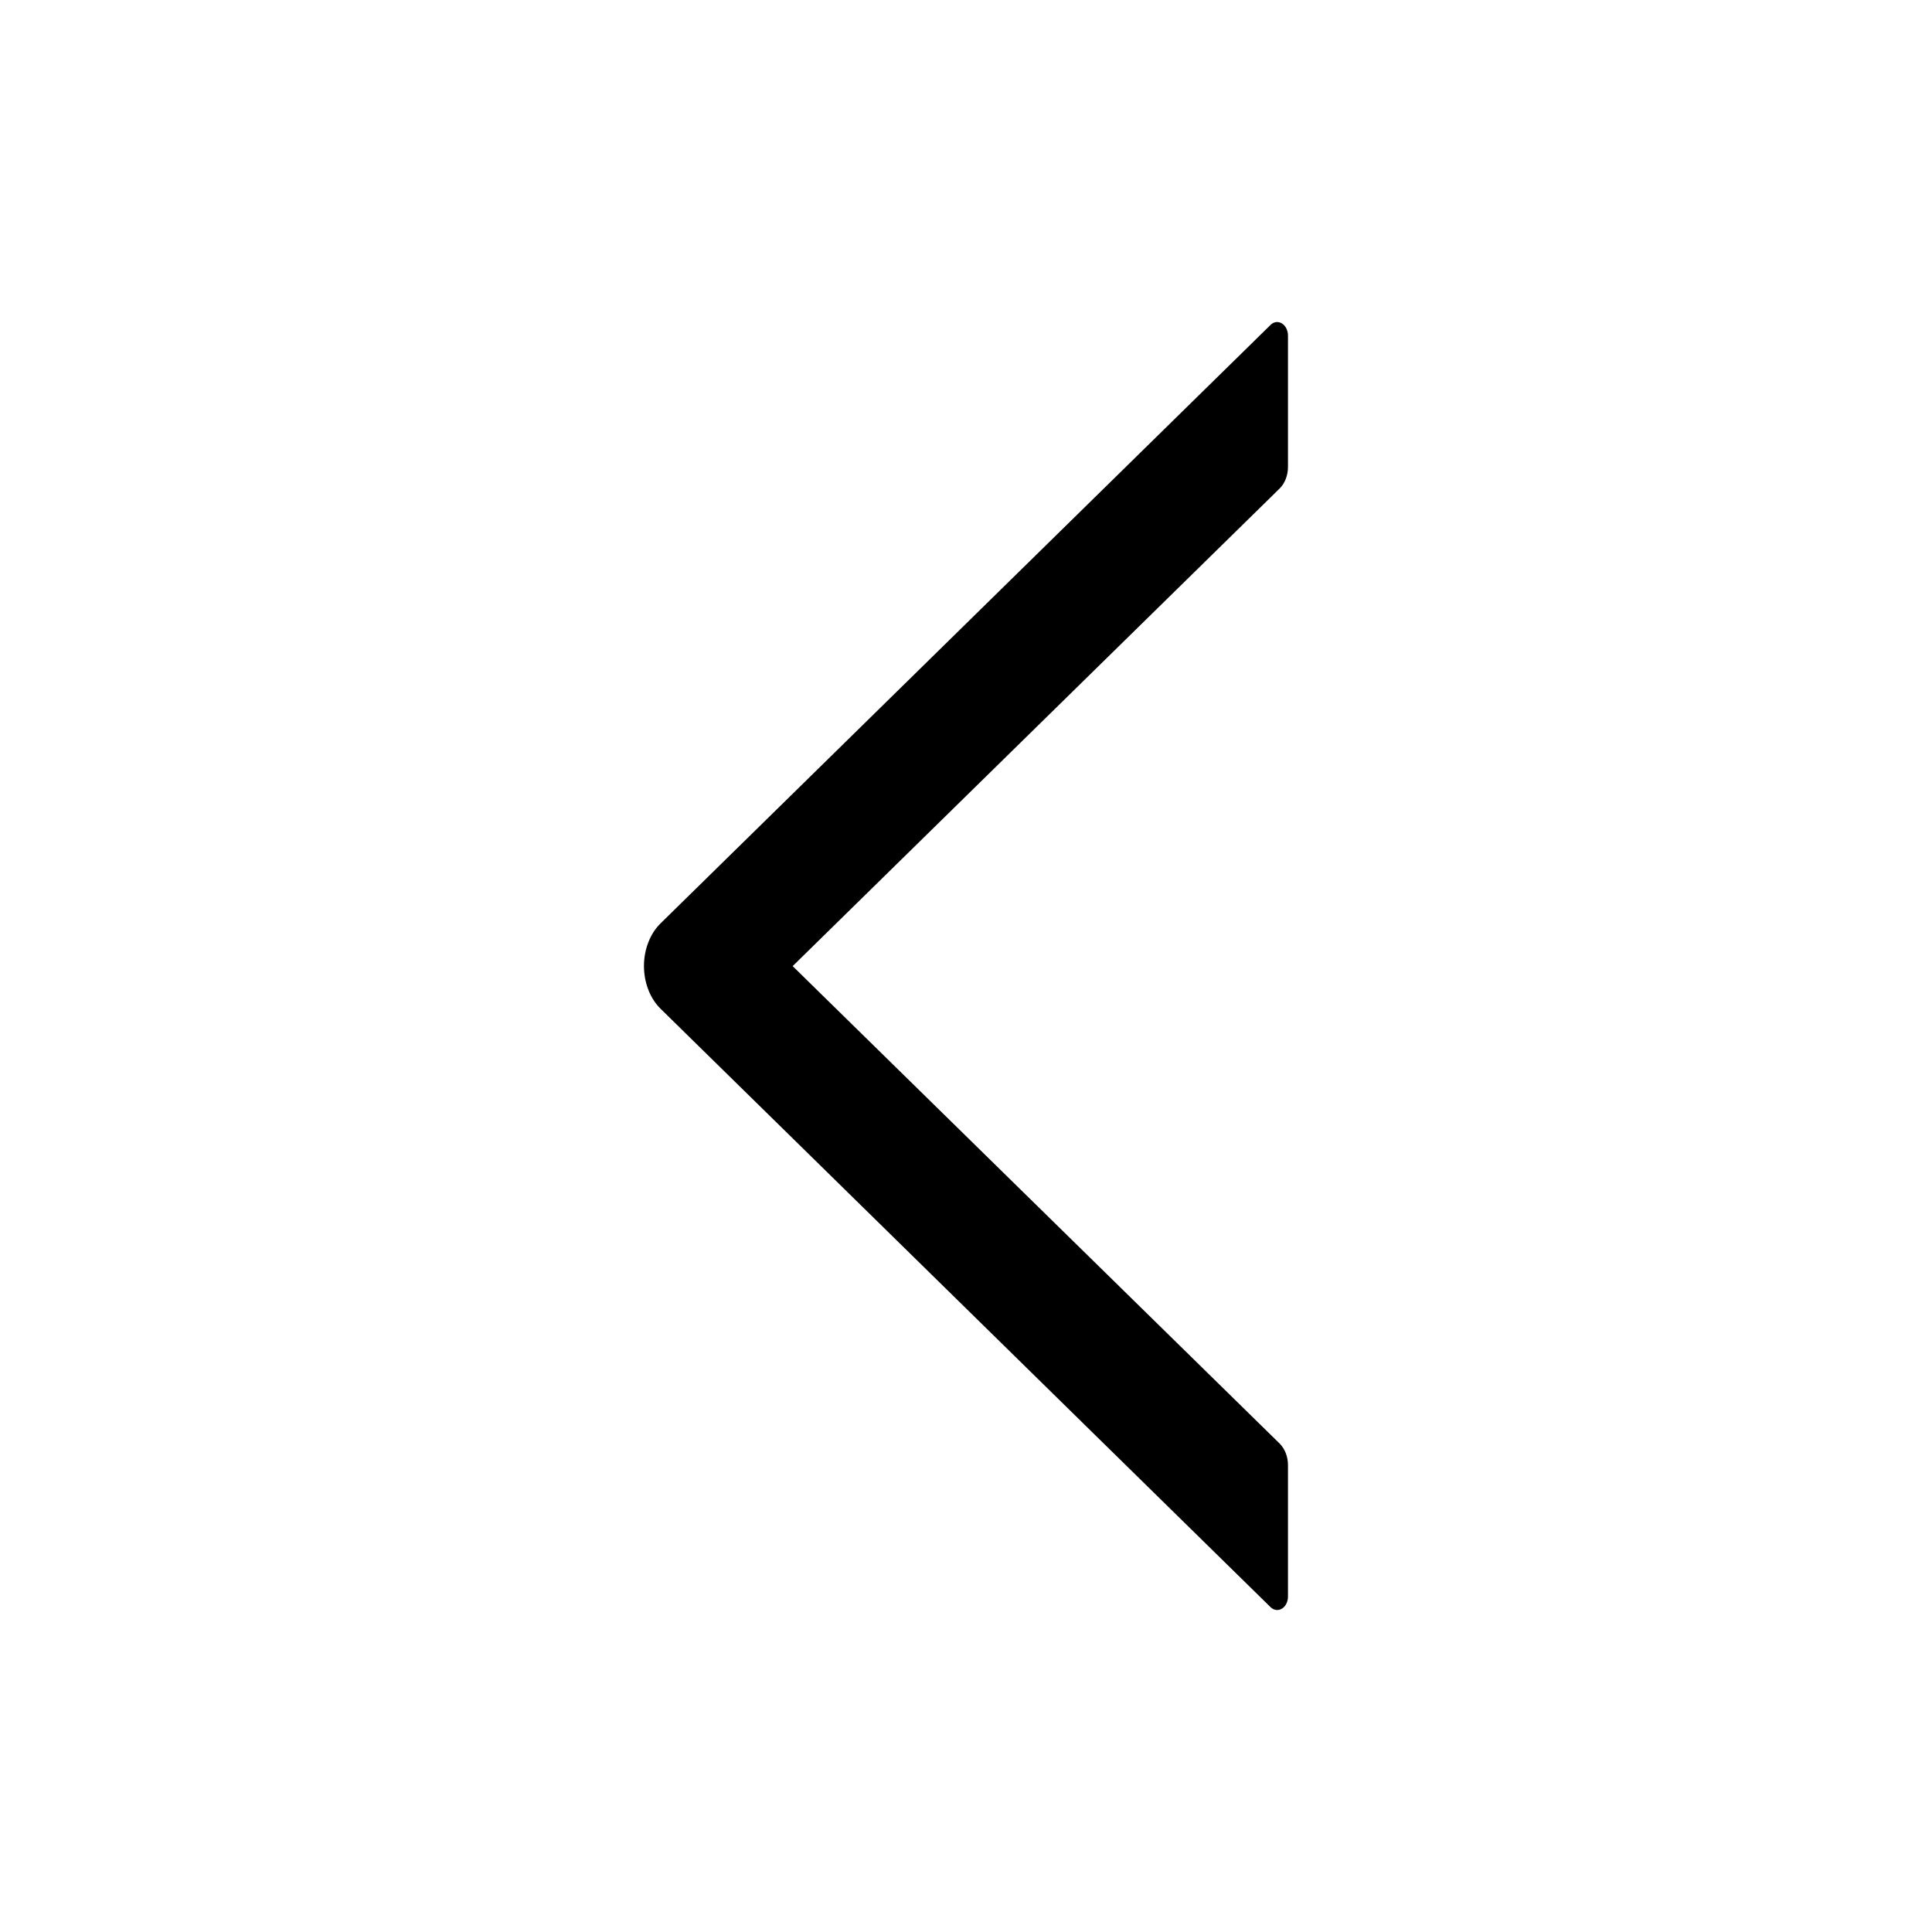 <svg width="32" height="32" viewBox="0 0 32 32" fill="none" xmlns="http://www.w3.org/2000/svg">
<path d="M21.333 7.735V5.56C21.333 5.371 21.16 5.267 21.044 5.382L10.942 15.293C10.856 15.377 10.786 15.484 10.739 15.607C10.691 15.729 10.666 15.864 10.666 16.001C10.666 16.137 10.691 16.272 10.739 16.395C10.786 16.517 10.856 16.625 10.942 16.709L21.044 26.619C21.162 26.734 21.333 26.63 21.333 26.442V24.266C21.333 24.128 21.281 23.996 21.196 23.911L13.129 16.002L21.196 8.09C21.281 8.006 21.333 7.873 21.333 7.735Z" fill="black"/>
</svg>
